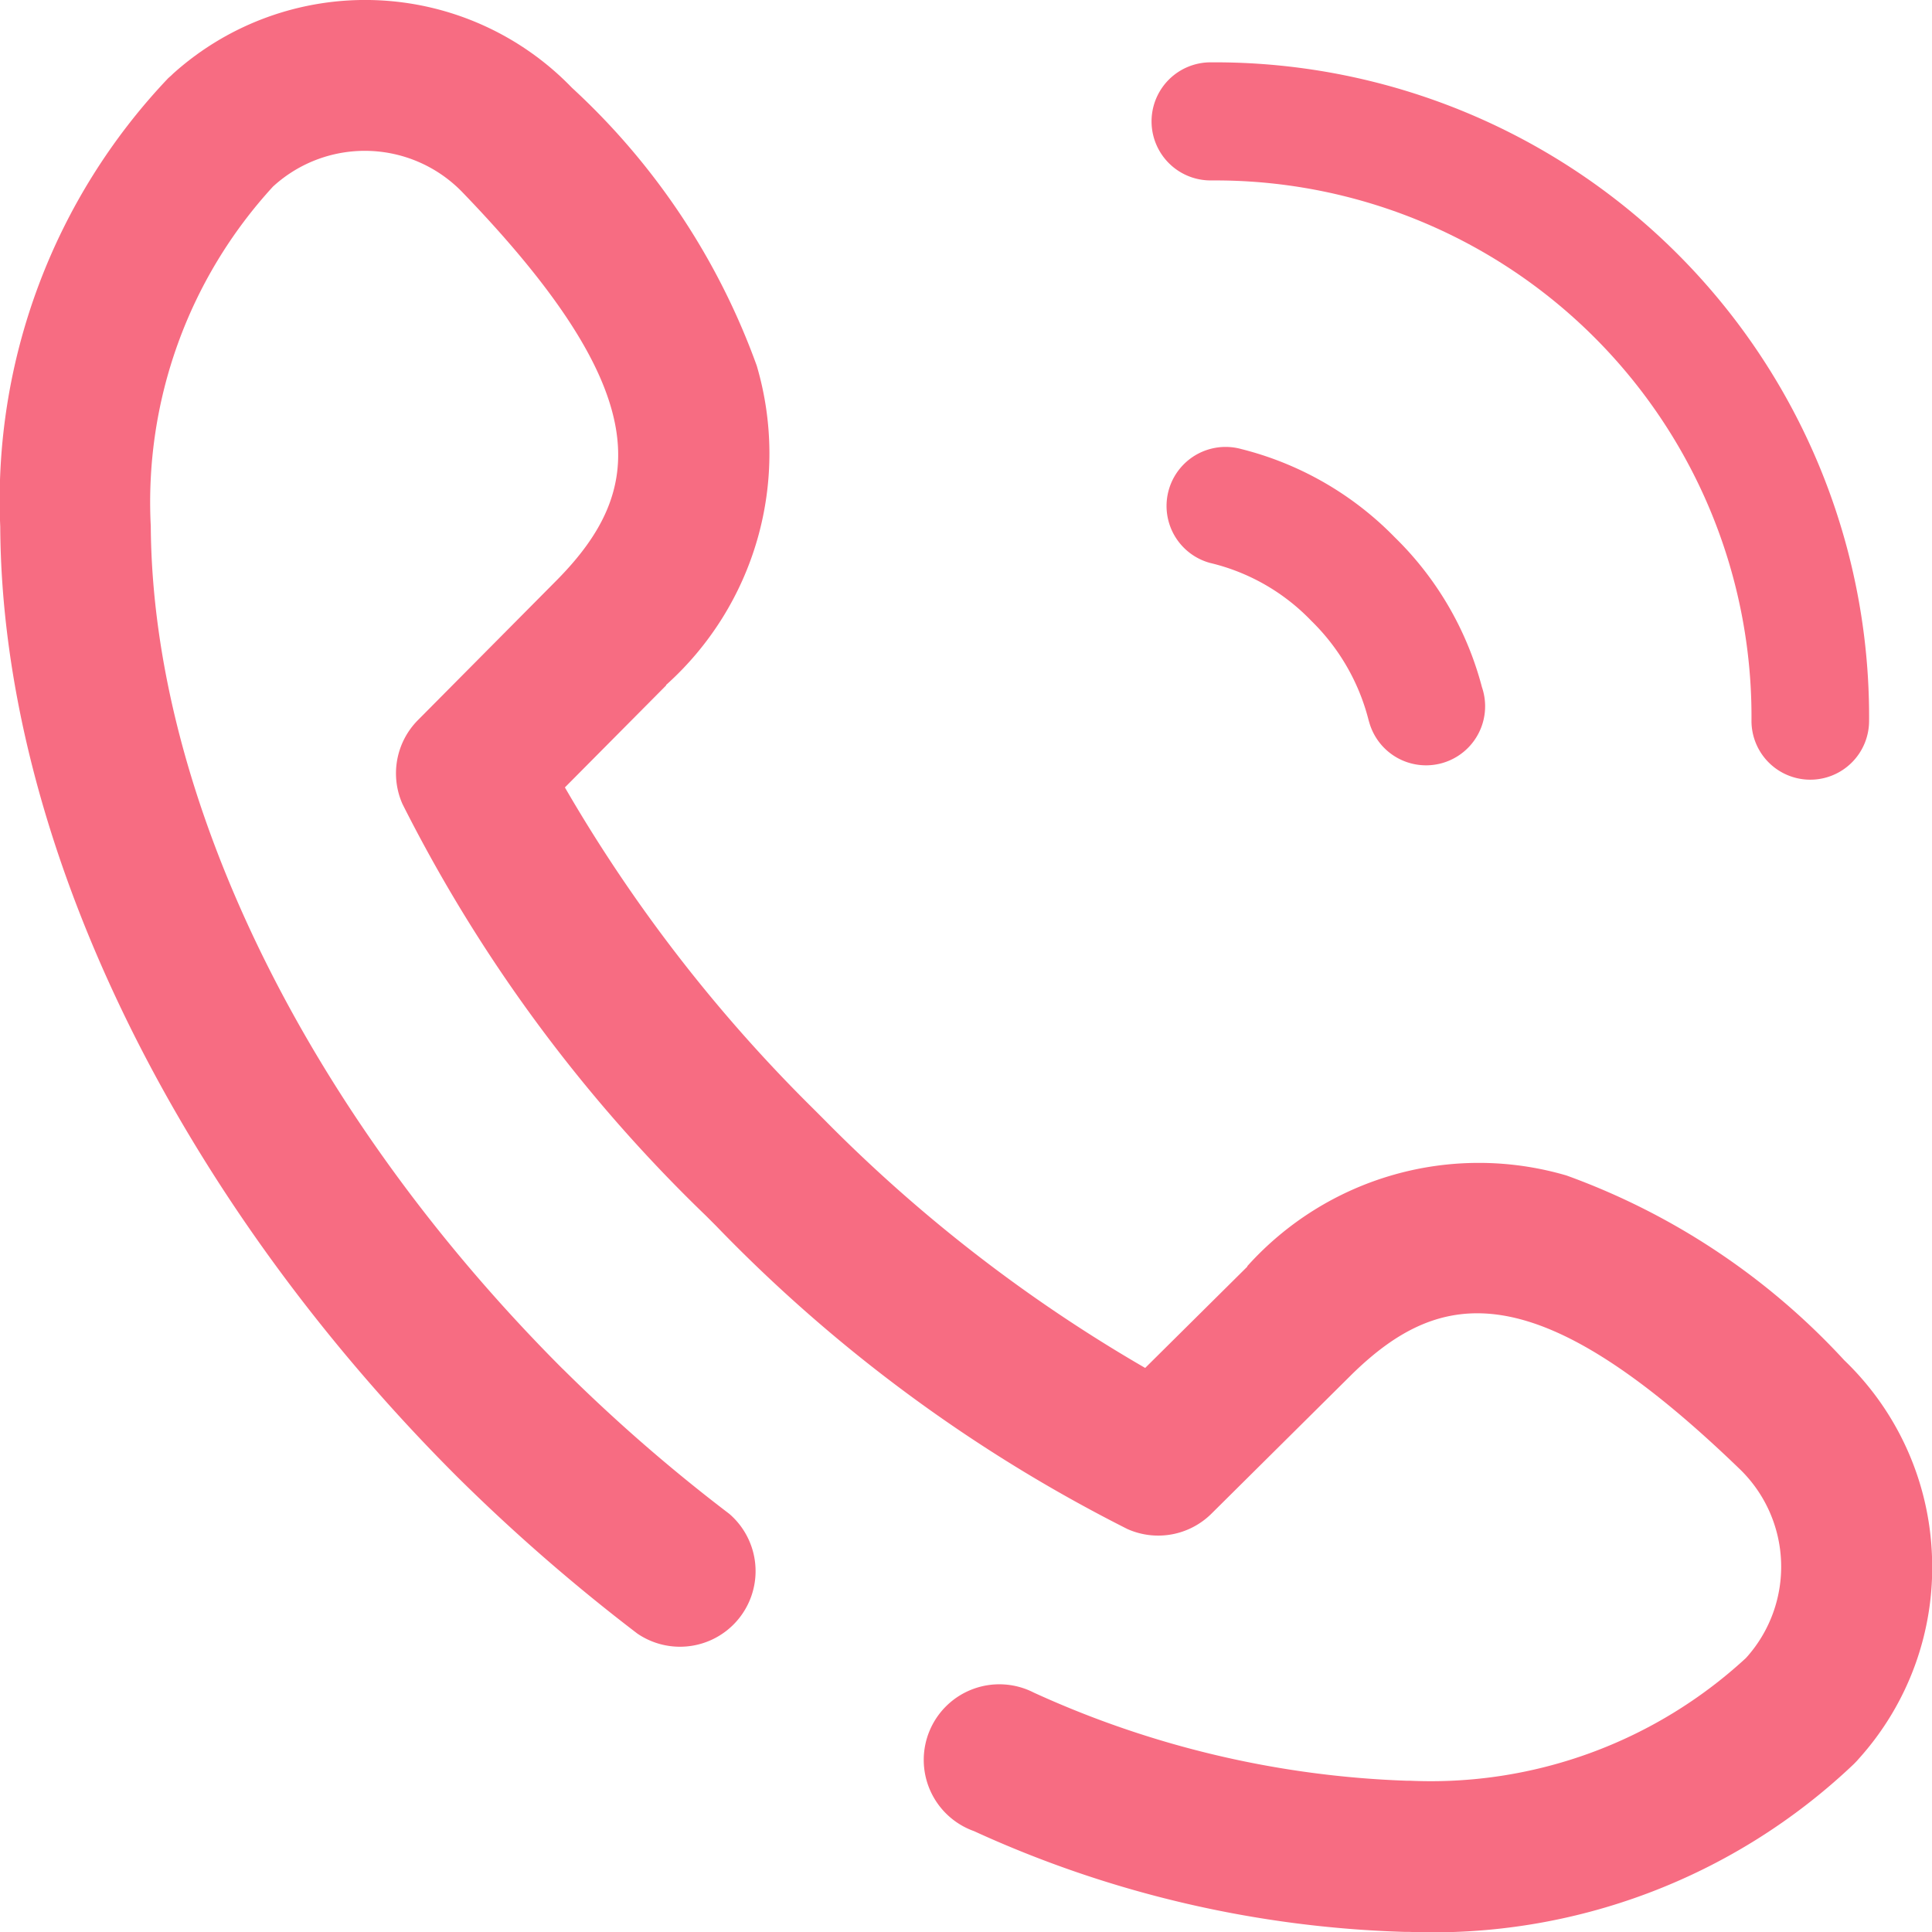 <svg id="Group_49715" data-name="Group 49715" xmlns="http://www.w3.org/2000/svg" width="23" height="23" viewBox="0 0 23 23">
  <g id="Group_40496" data-name="Group 40496">
    <path id="Path_302436" data-name="Path 302436" d="M256.39,248.23h.036a6.382,6.382,0,0,1,6.394,6.427.7.7,0,0,0,.7.707h0a.7.7,0,0,0,.7-.7,7.788,7.788,0,0,0-7.8-7.84h-.039a.7.7,0,0,0,0,1.406Z" transform="translate(-241.969 -246.082)" fill="#f76c82"/>
    <path id="Path_302437" data-name="Path 302437" d="M269,264.532a3.4,3.4,0,0,0-1.044-2.338,8.359,8.359,0,0,0-3.307-2.2,3.705,3.705,0,0,0-3.8,1.079l0,.006-1.216,1.206a18.084,18.084,0,0,1-3.829-2.964l-.118-.118a18.176,18.176,0,0,1-2.961-3.829l1.205-1.214,0-.006a3.7,3.7,0,0,0,1.079-3.8,8.342,8.342,0,0,0-2.2-3.309,3.42,3.42,0,0,0-4.745-.171l-.025.024-.036.032a7.293,7.293,0,0,0-2,5.341c.018,3.693,2.048,7.917,5.43,11.3l.008.008a22.084,22.084,0,0,0,2.146,1.868.9.9,0,0,0,1.094-1.426,19.956,19.956,0,0,1-1.977-1.72l-.009-.008c-3.049-3.053-4.879-6.8-4.9-10.029a5.555,5.555,0,0,1,1.457-4.045l.007-.006a1.616,1.616,0,0,1,2.252.082c2.325,2.412,2.157,3.551,1.129,4.6l-1.665,1.678a.9.9,0,0,0-.183,1,18.118,18.118,0,0,0,3.612,4.9l.118.118a18.155,18.155,0,0,0,4.9,3.612.9.9,0,0,0,1-.183l1.678-1.665c1.055-1.028,2.193-1.2,4.606,1.129a1.617,1.617,0,0,1,.082,2.251l-.007.007a5.53,5.53,0,0,1-4,1.457h-.041a11.64,11.64,0,0,1-4.433-1.049.9.9,0,1,0-.712,1.649,13.248,13.248,0,0,0,5.136,1.2h.051a7.272,7.272,0,0,0,5.289-2l.033-.034.023-.026A3.4,3.4,0,0,0,269,264.532Z" transform="translate(-246 -246)" fill="#f76c82"/>
    <path id="Path_302438" data-name="Path 302438" d="M260.13,251.448a3.867,3.867,0,0,0-1.826-1.05.7.7,0,0,0-.375,1.355,2.455,2.455,0,0,1,1.207.689,2.517,2.517,0,0,1,.683,1.184l.01.034a.7.7,0,0,0,1.348-.4l-.01-.032A3.86,3.86,0,0,0,260.13,251.448Z" transform="translate(-243.526 -245.052)" fill="#f76c82"/>
  </g>
</svg>
